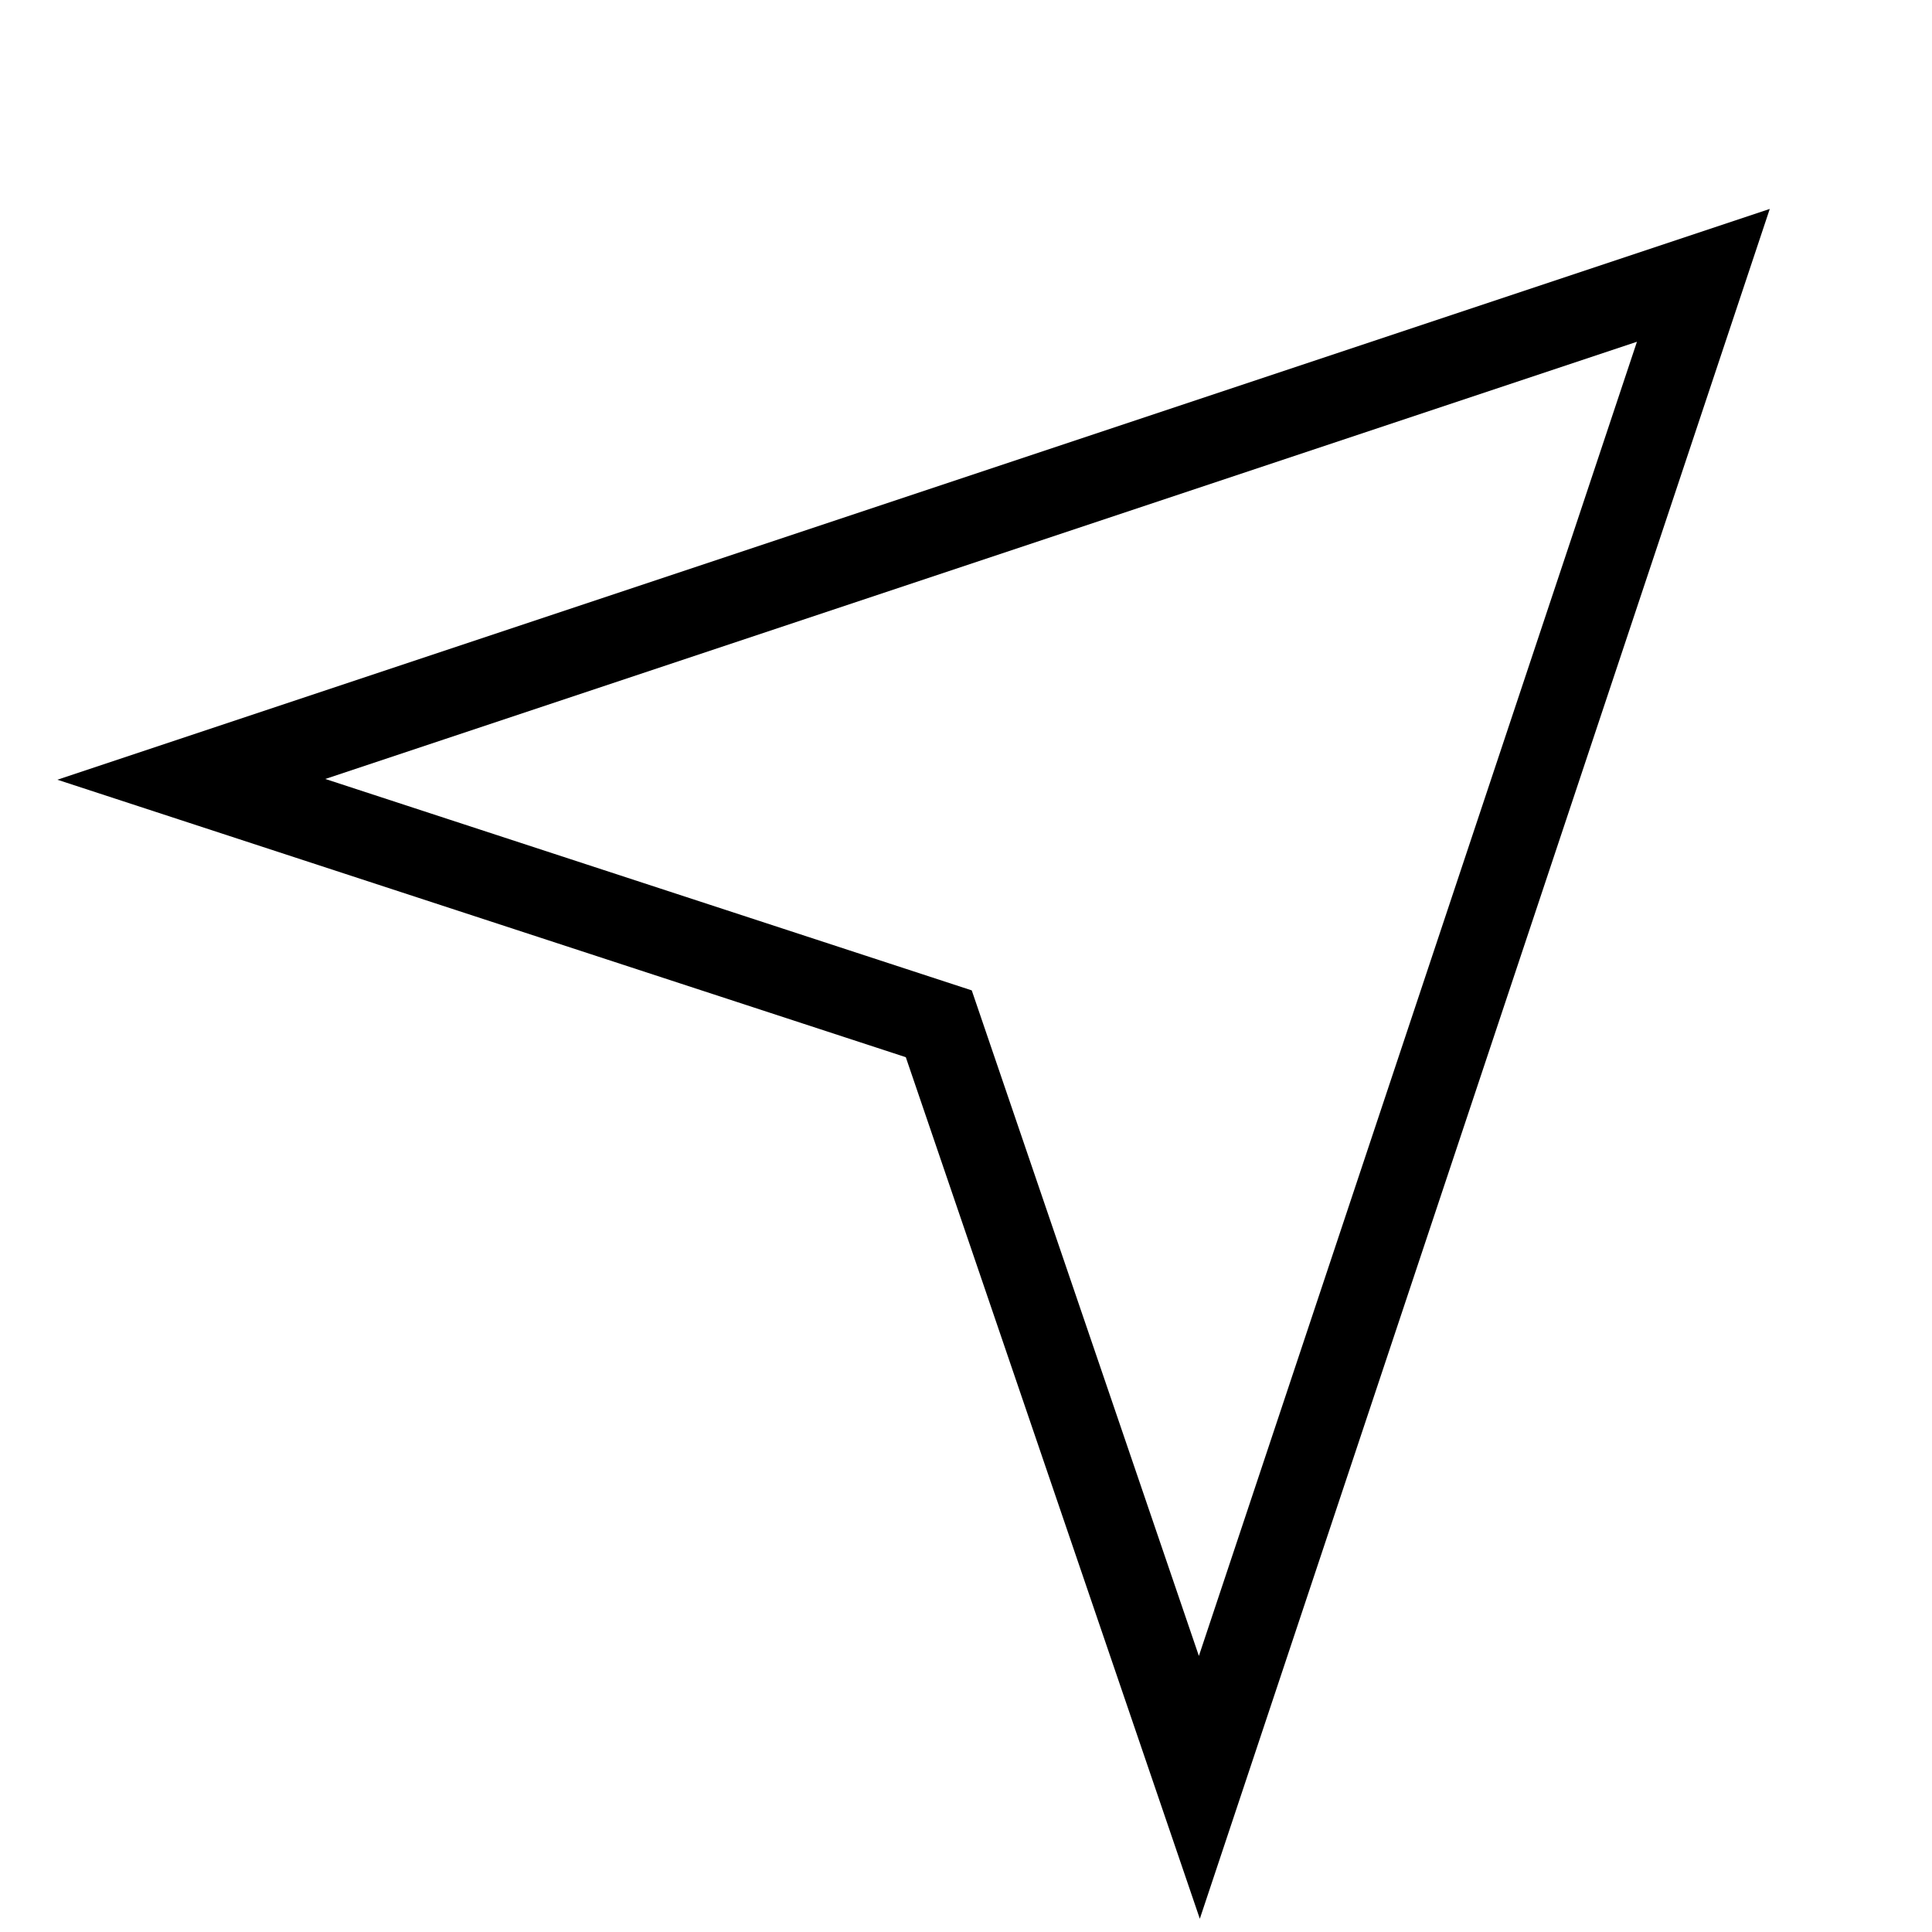 <svg width="23" height="23" viewBox="0 0 23 23" fill="none" xmlns="http://www.w3.org/2000/svg">
<path fill-rule="evenodd" clip-rule="evenodd" d="M20.278 3.278L14.278 21.278L11.176 12.188L2.278 9.278L20.278 3.278Z" stroke="black"/>
</svg>
